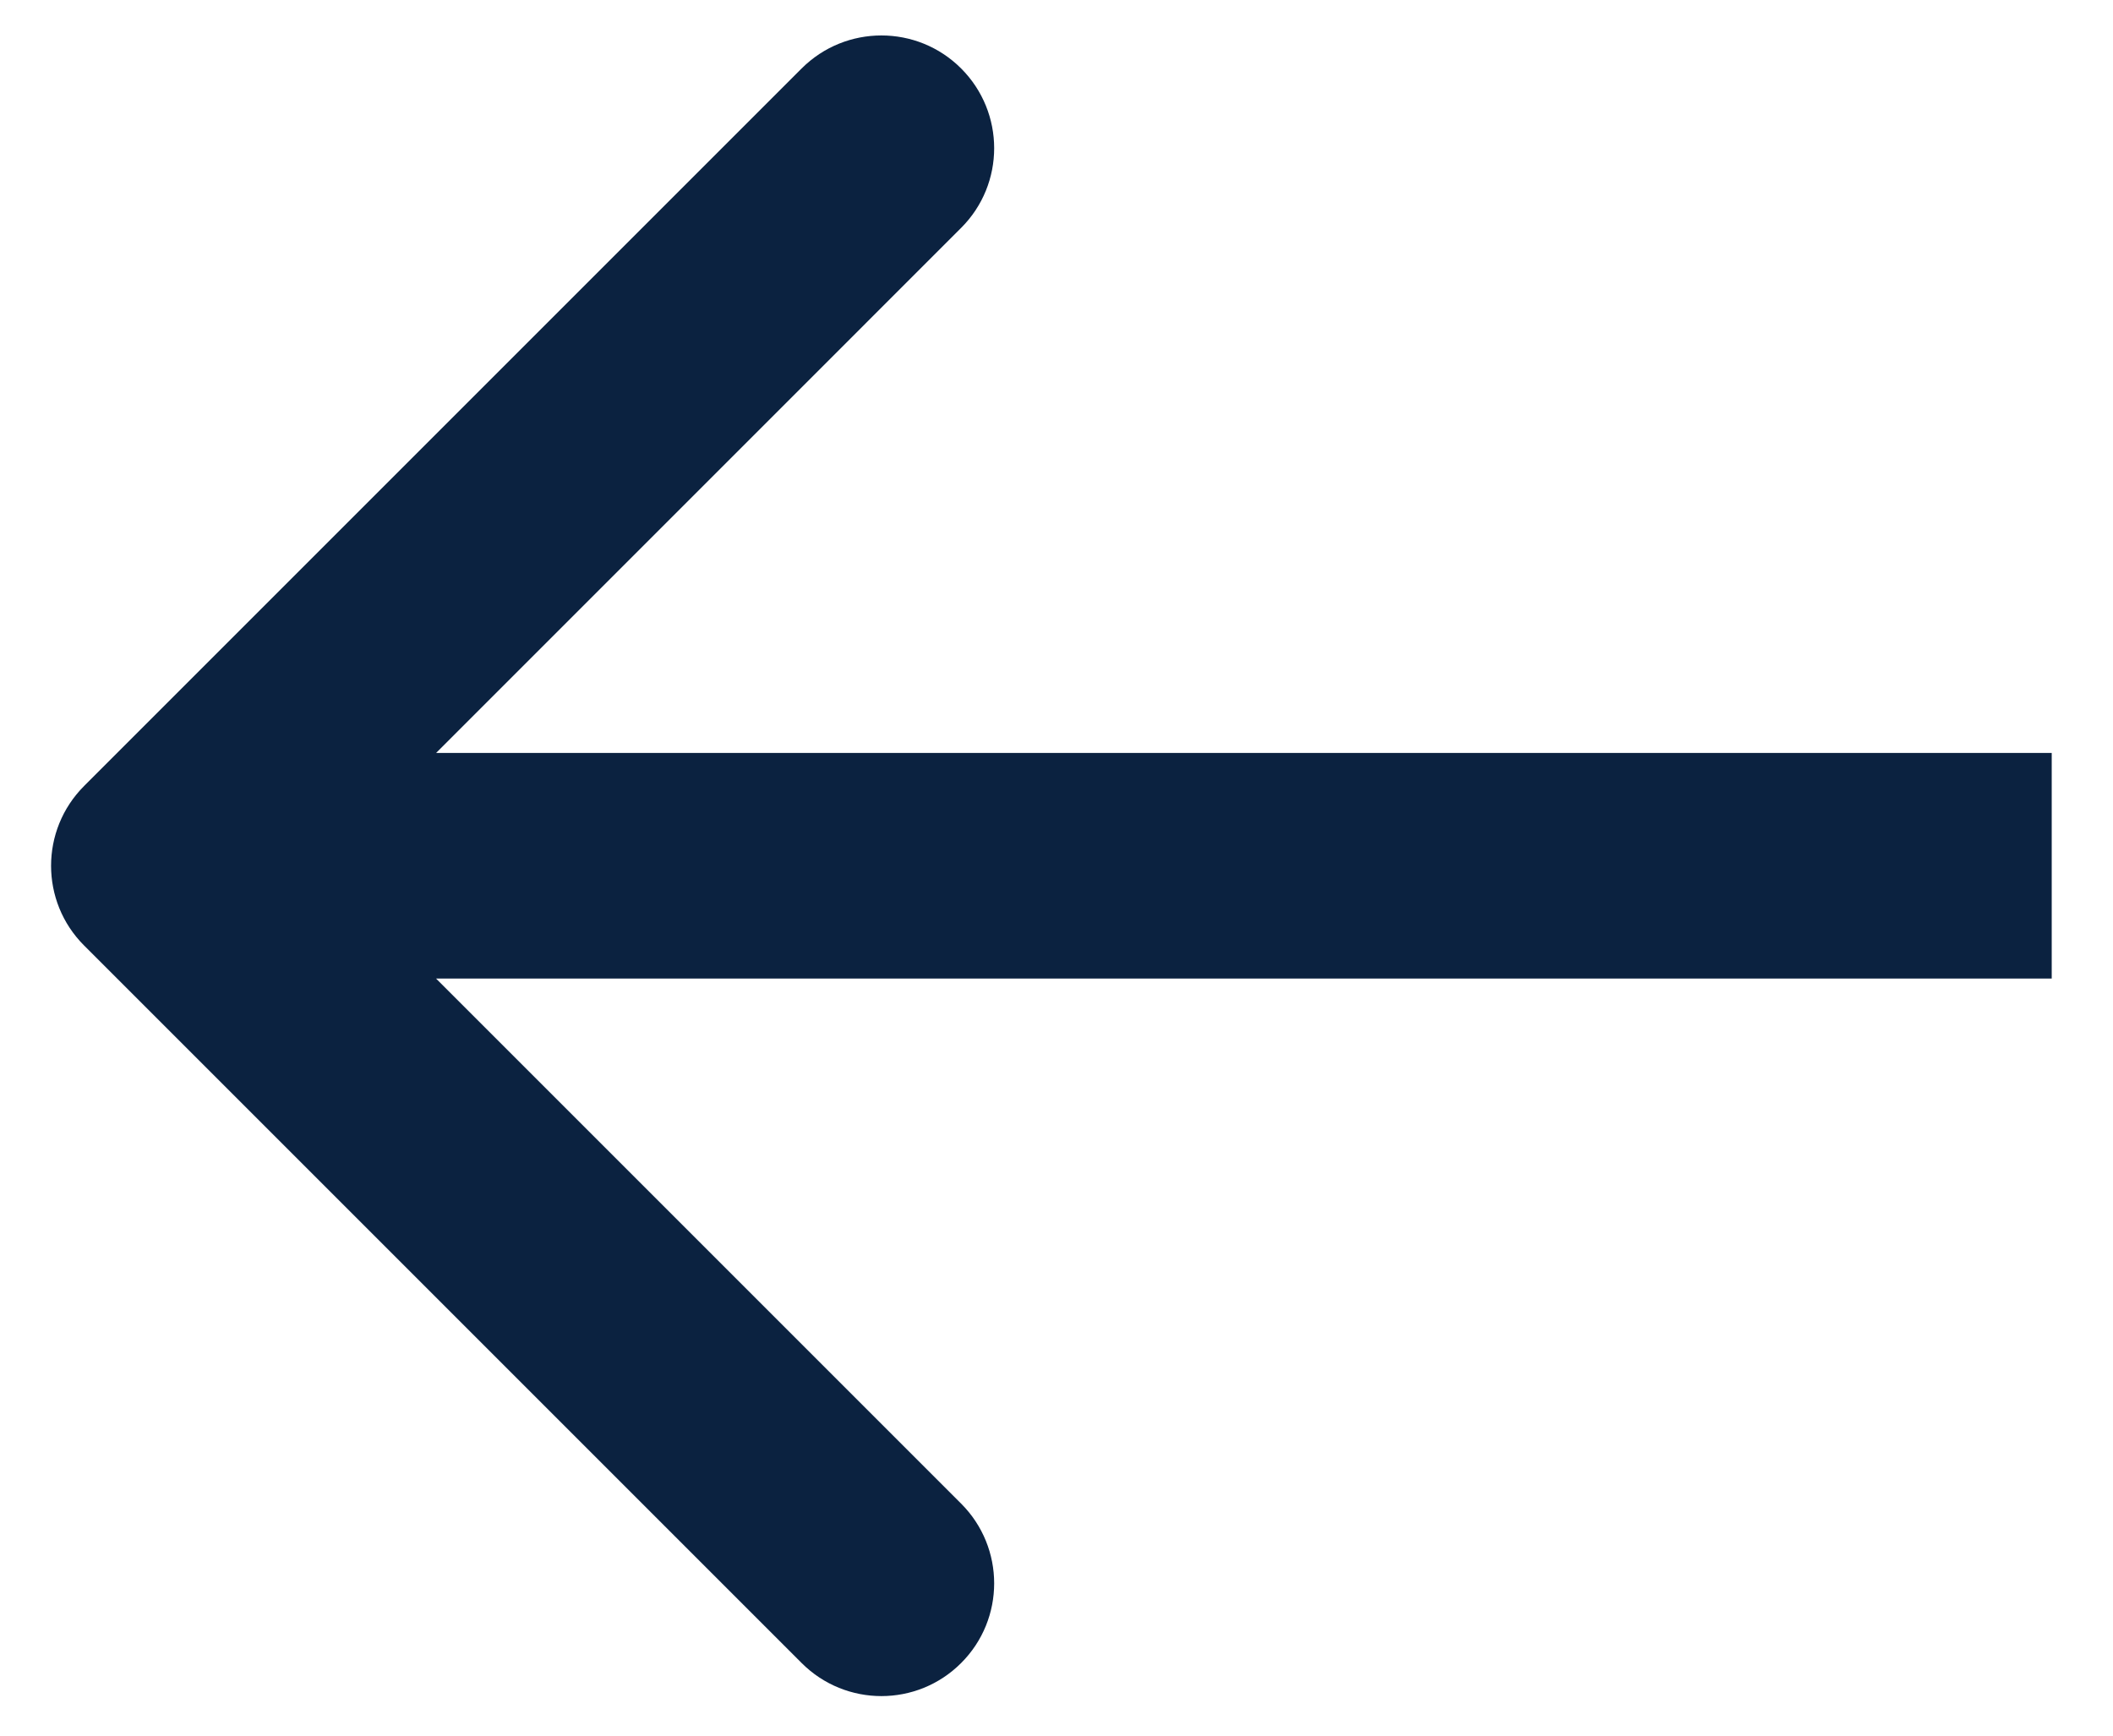 <svg width="28" height="23" viewBox="0 0 28 23" fill="none" xmlns="http://www.w3.org/2000/svg">
<path d="M1.114 12.529C0.531 11.946 0.531 11 1.114 10.416L10.623 0.907C11.207 0.324 12.153 0.324 12.736 0.907C13.32 1.491 13.32 2.437 12.736 3.02L4.284 11.473L12.736 19.925C13.32 20.509 13.32 21.455 12.736 22.038C12.153 22.622 11.207 22.622 10.623 22.038L1.114 12.529ZM27.188 12.967L2.171 12.967L2.171 9.978L27.188 9.978L27.188 12.967Z" fill="#0B2240"/>
</svg>

